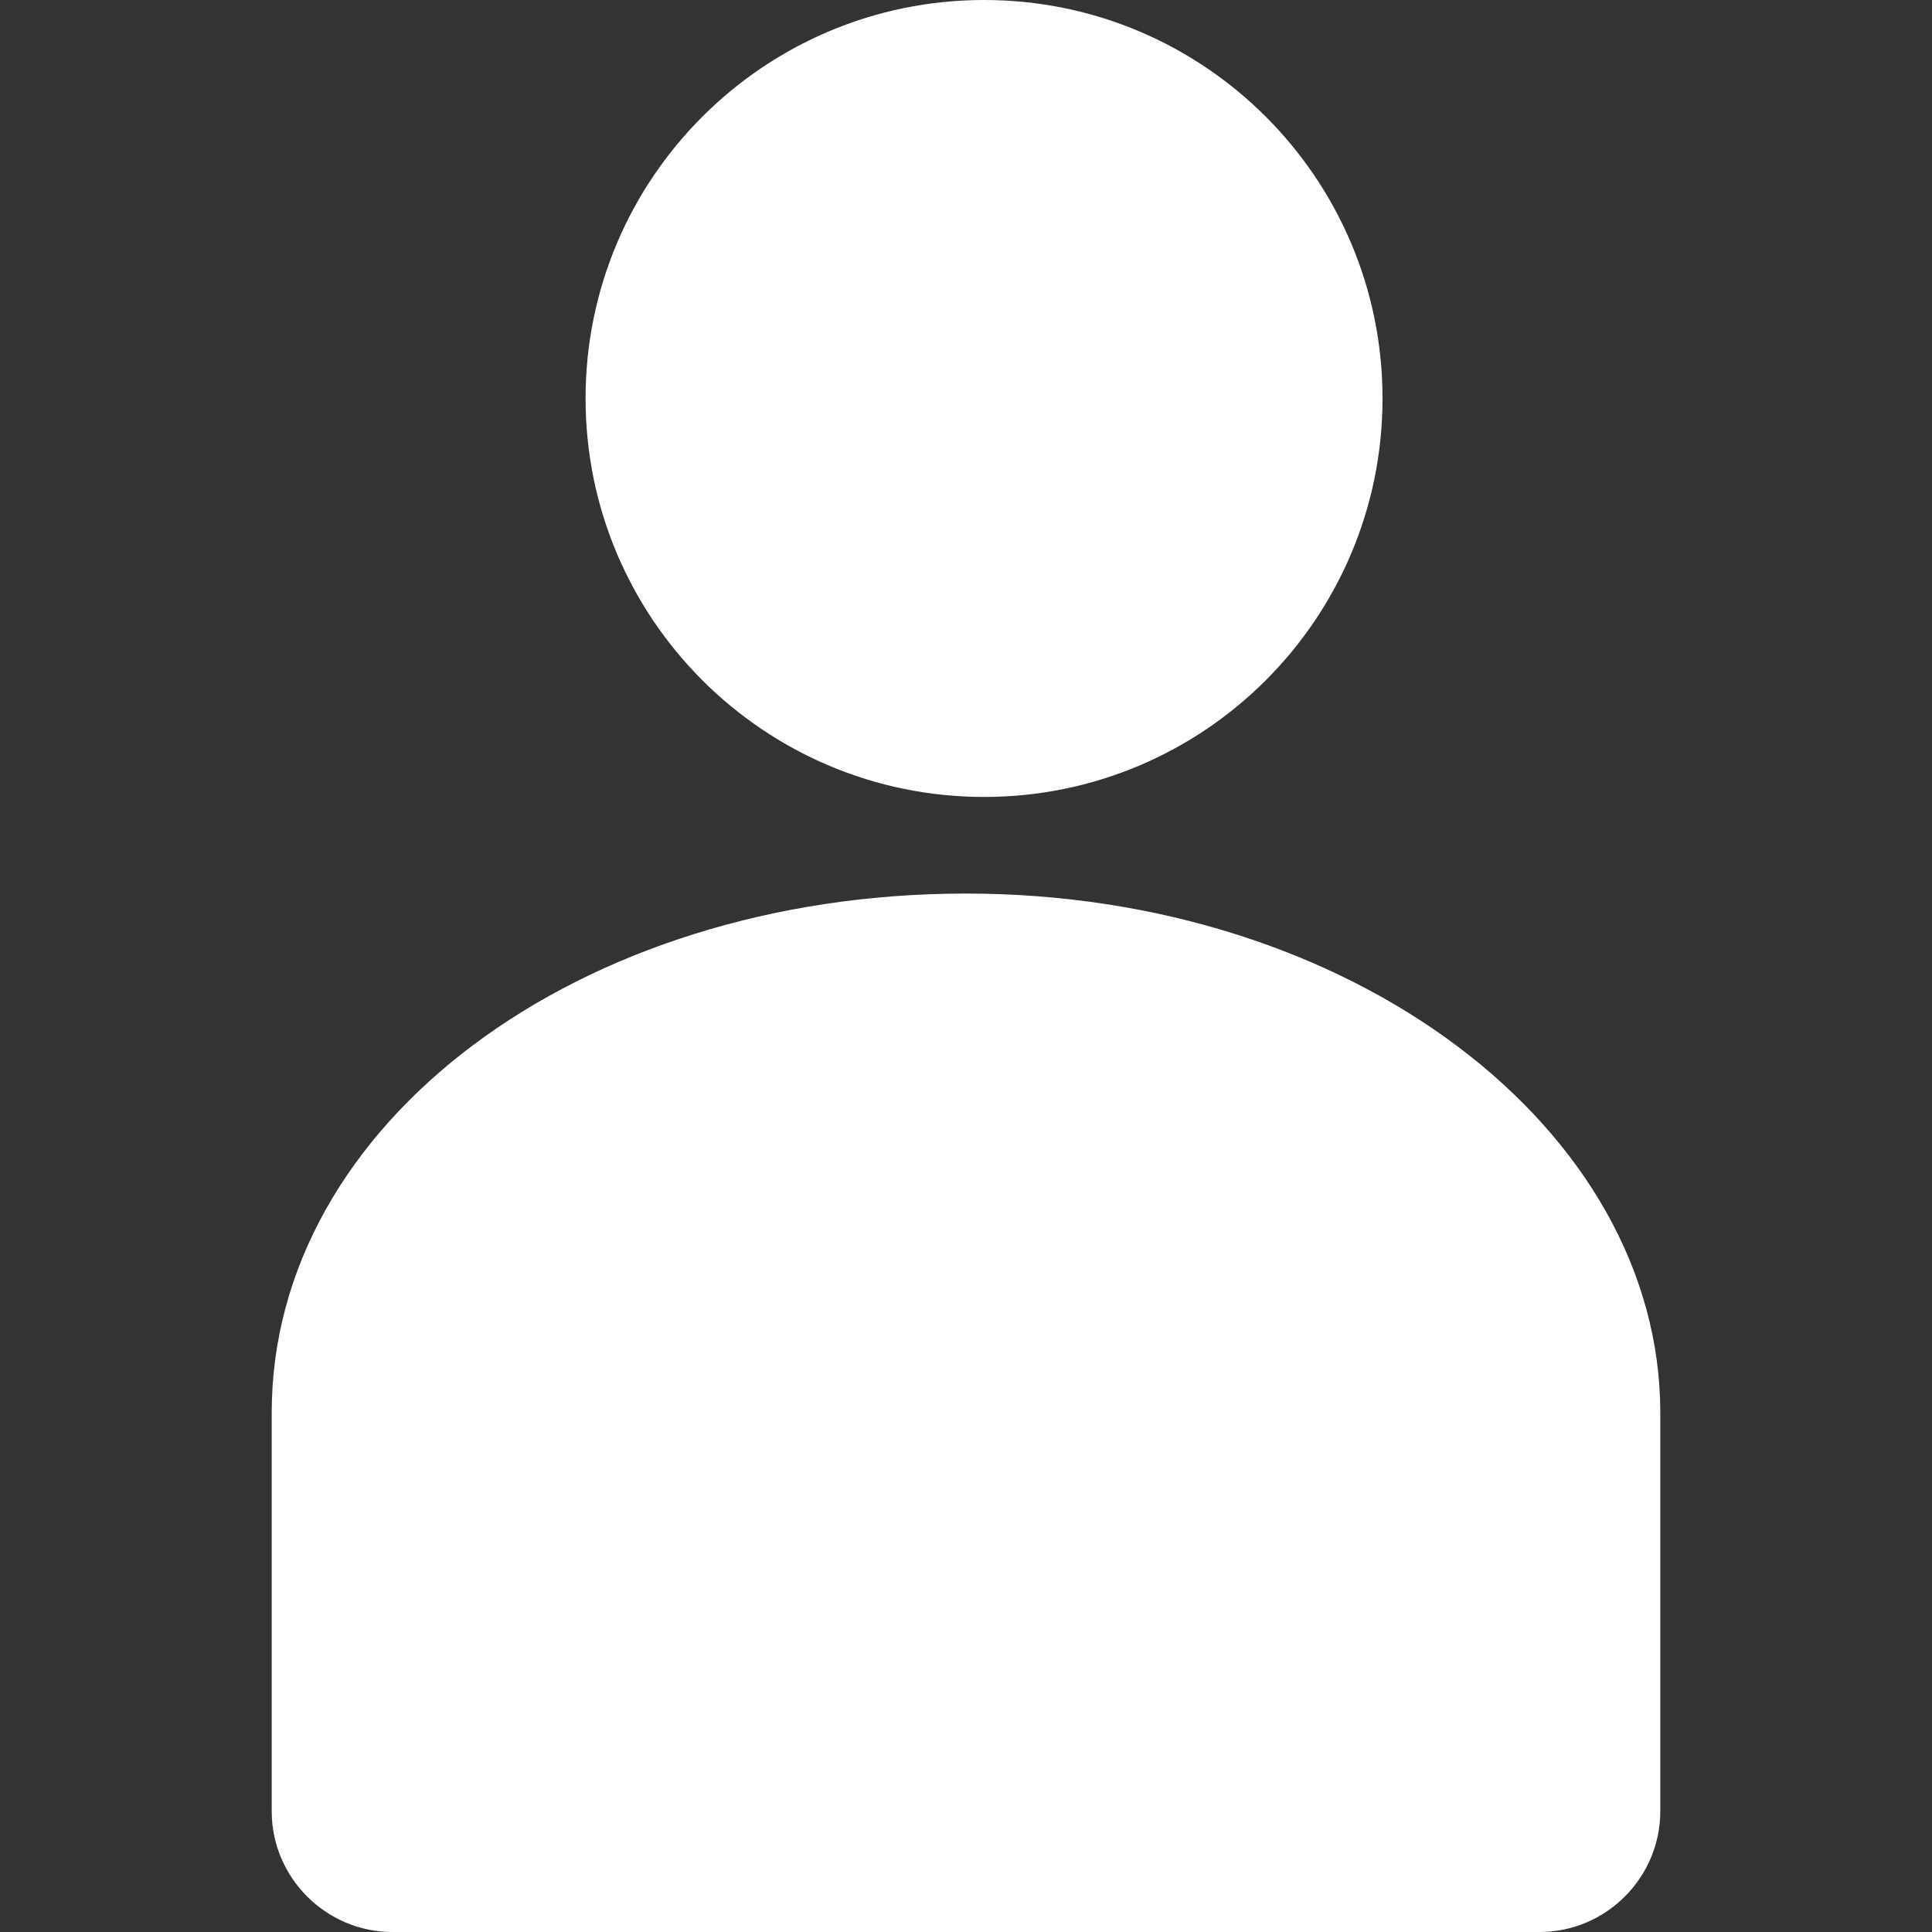 <svg width="22" height="22" viewBox="0 0 22 22" fill="none" xmlns="http://www.w3.org/2000/svg">
<rect x="0" y="0" width="22" height="22" fill="#333333" stroke="none"/>
<path d="M11.206 9.075C13.712 9.075 15.743 7.043 15.743 4.537C15.743 2.032 13.712 0 11.206 0C8.7 0 6.668 2.032 6.668 4.537C6.668 7.043 8.7 9.075 11.206 9.075Z" fill="white"/>
<path d="M18.906 16.087C18.906 12.856 15.4 10.175 11 10.175C6.6 10.175 3.094 12.787 3.094 16.087V20.625C3.094 21.381 3.712 22 4.469 22H17.531C18.288 22 18.906 21.381 18.906 20.625V16.087Z" fill="white"/>
</svg>
